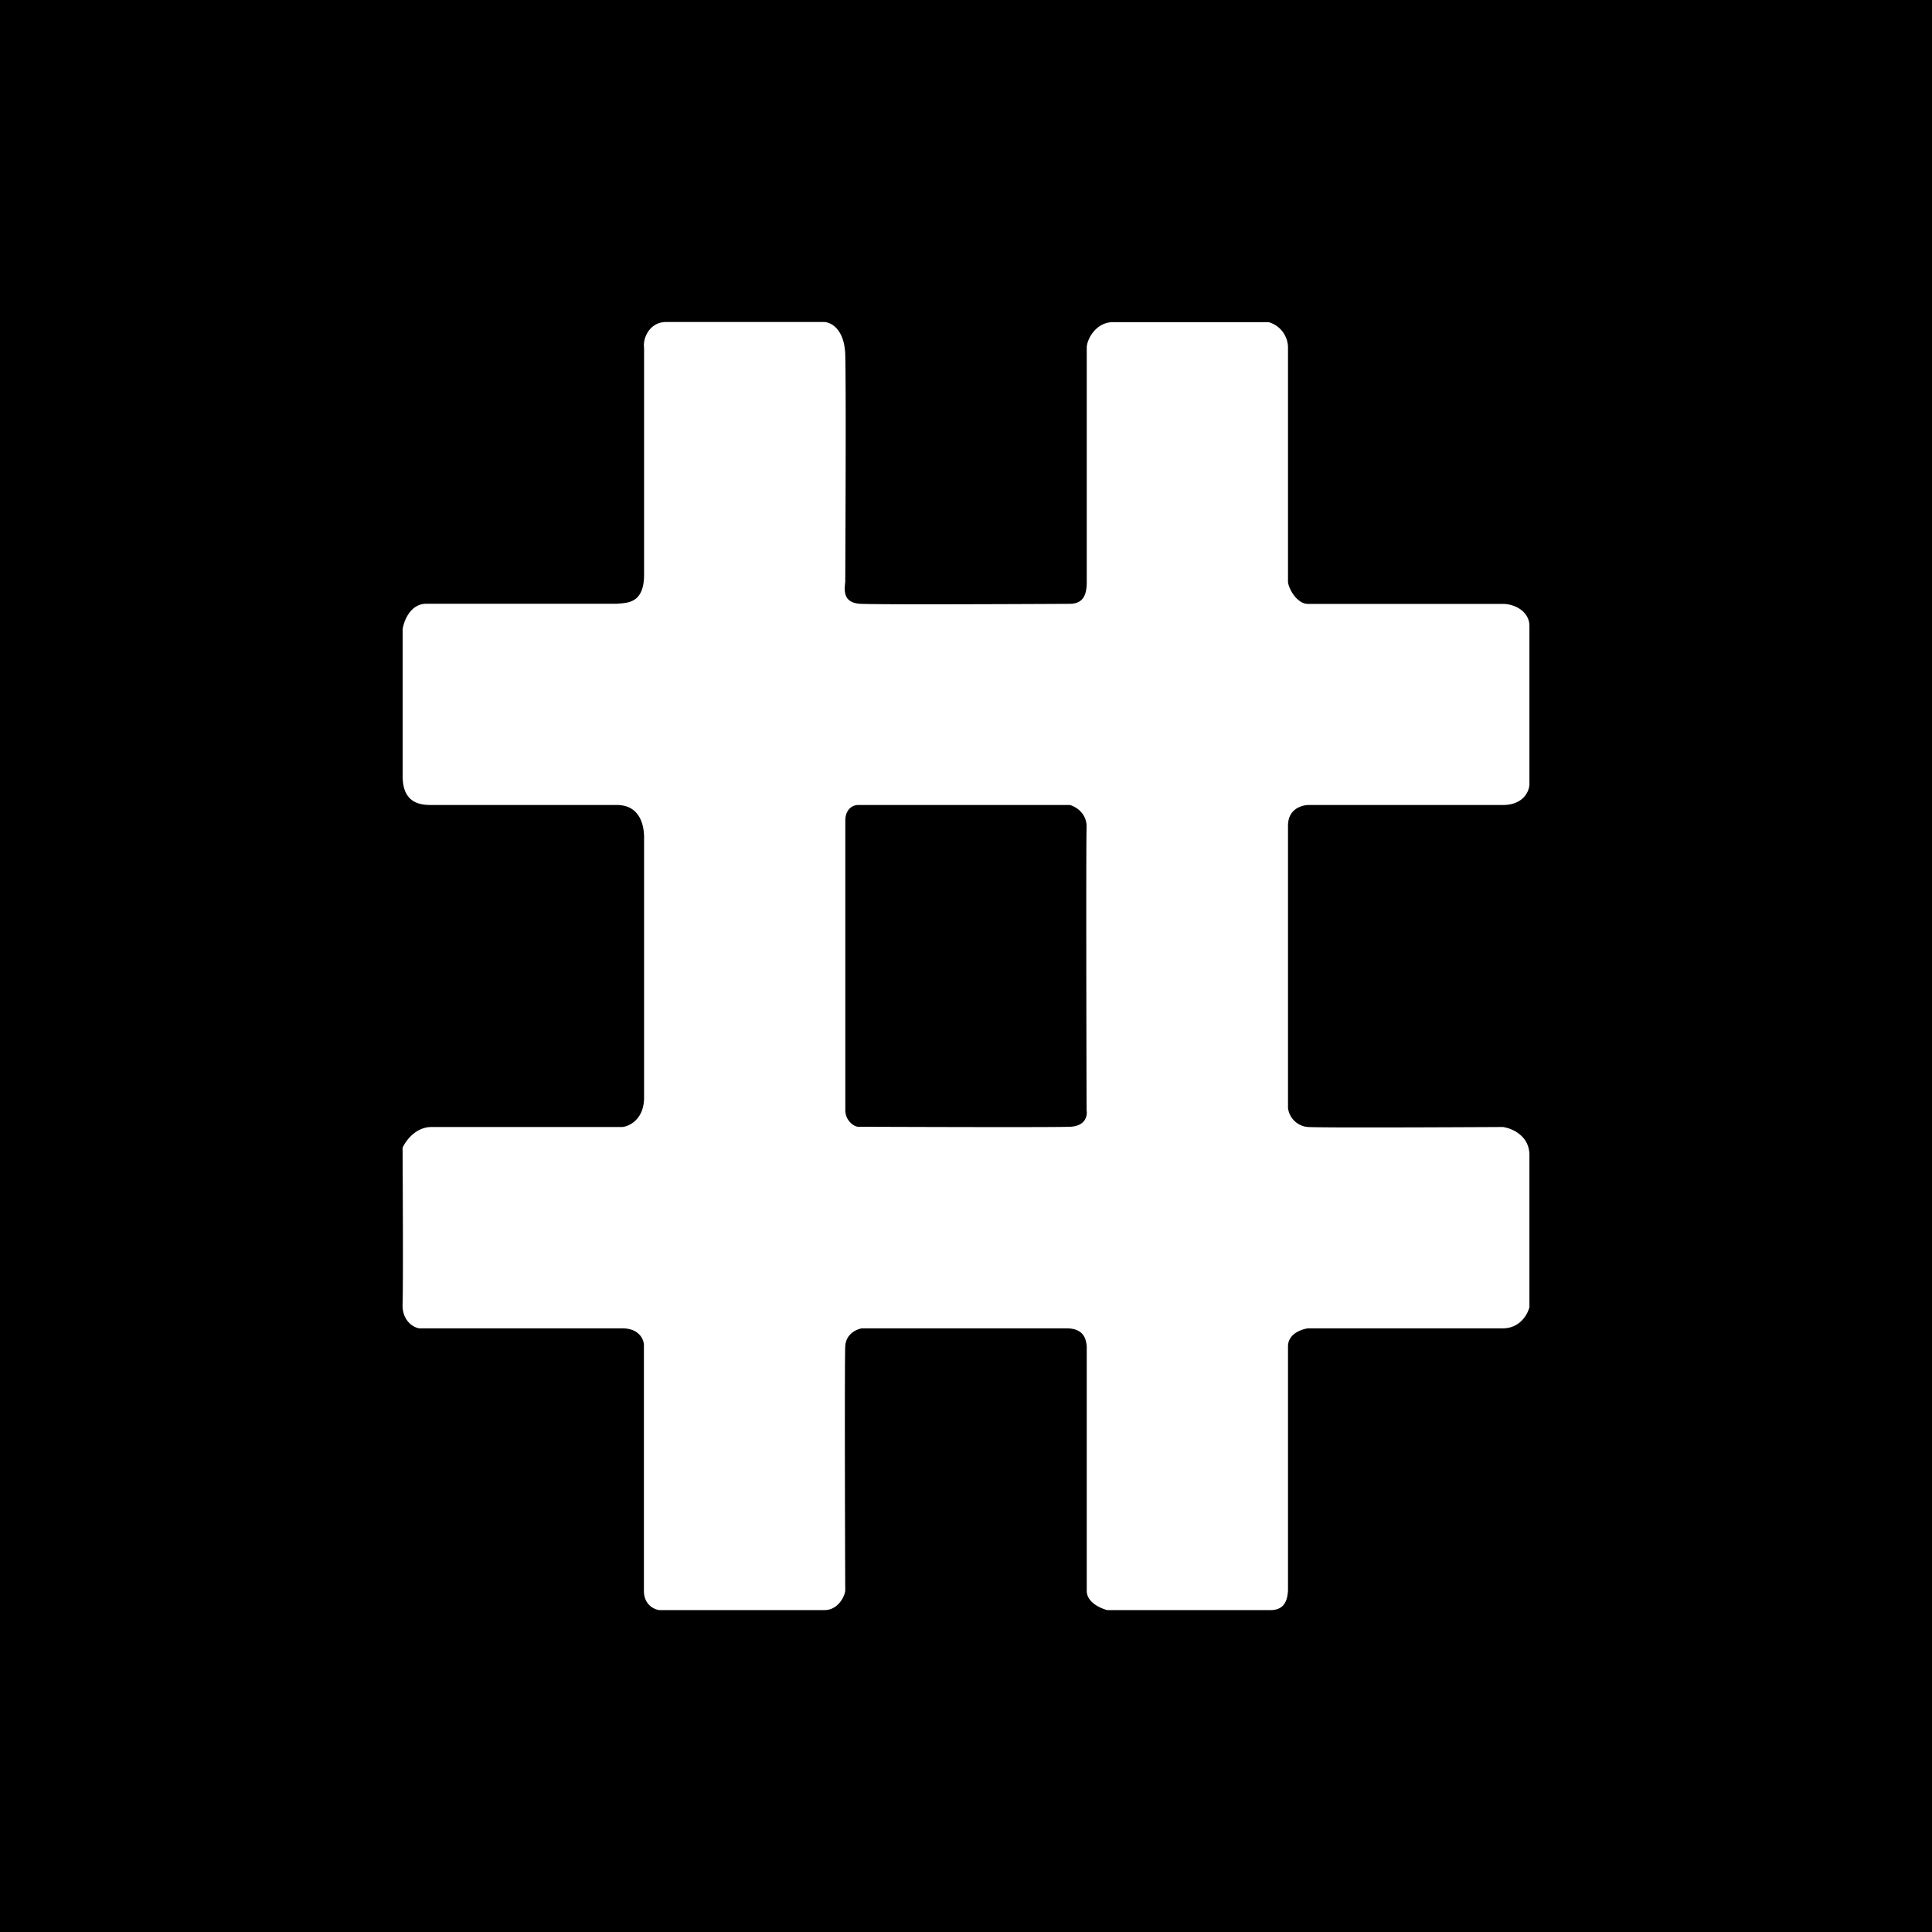 <svg xmlns="http://www.w3.org/2000/svg" width="24" height="24" fill="none" viewBox="0 0 24 24">
    <path fill="#000" d="M24 0H0v24h24z"/>
    <path fill="#fff" fill-rule="evenodd" d="M8.275 4h1.952c.08-.004.263.072.273.407.01.336.004 1.99 0 2.824l-.002.015c-.009.092-.024.245.194.255.23.01 1.826.004 2.596 0 .151-.001.212-.087.212-.27V4.32c0-.106.115-.318.325-.318h1.935a.33.33 0 0 1 .24.317v2.913c.012.093.117.27.247.27h2.422c.156 0 .33.1.33.273v1.972c-.004.085-.077.253-.33.253h-2.422c-.067.004-.247.041-.247.258v3.505a.27.27 0 0 0 .247.237c.162.01 1.682.004 2.422 0 .11.015.33.106.33.349v1.888c-.02.085-.114.264-.33.264h-2.422c-.067.01-.247.061-.247.225v3.036c-.007.08-.022.239-.215.239h-2.032c-.066-.017-.253-.089-.253-.239v-3.036c-.008-.078-.026-.225-.253-.225h-2.542c-.074.015-.197.073-.205.224s-.004 2.064 0 3.037c-.01.08-.096.239-.256.239H8.19c-.07-.009-.191-.07-.191-.239v-3.036c.006-.078-.053-.225-.27-.225h-2.52c-.073-.01-.216-.093-.208-.304.008-.212.003-1.374 0-1.939.038-.086.163-.258.36-.258h2.37c.084-.008.27-.093.27-.367v-3.21c.003-.094-.01-.423-.339-.423h-2.3c-.125 0-.36-.01-.36-.357V7.817c.014-.102.095-.317.294-.317h2.366l.026-.002c.133-.01.313-.024.313-.36v-2.82C7.983 4.212 8.063 4 8.275 4m2.388 6h2.628c.072.02.214.103.207.282s-.003 2.415 0 3.51c.012.066-.012.198-.207.205-.196.008-1.833.003-2.628 0-.057 0-.162-.08-.162-.204v-3.608c0-.09.054-.185.162-.185" clip-rule="evenodd"/>
</svg>

